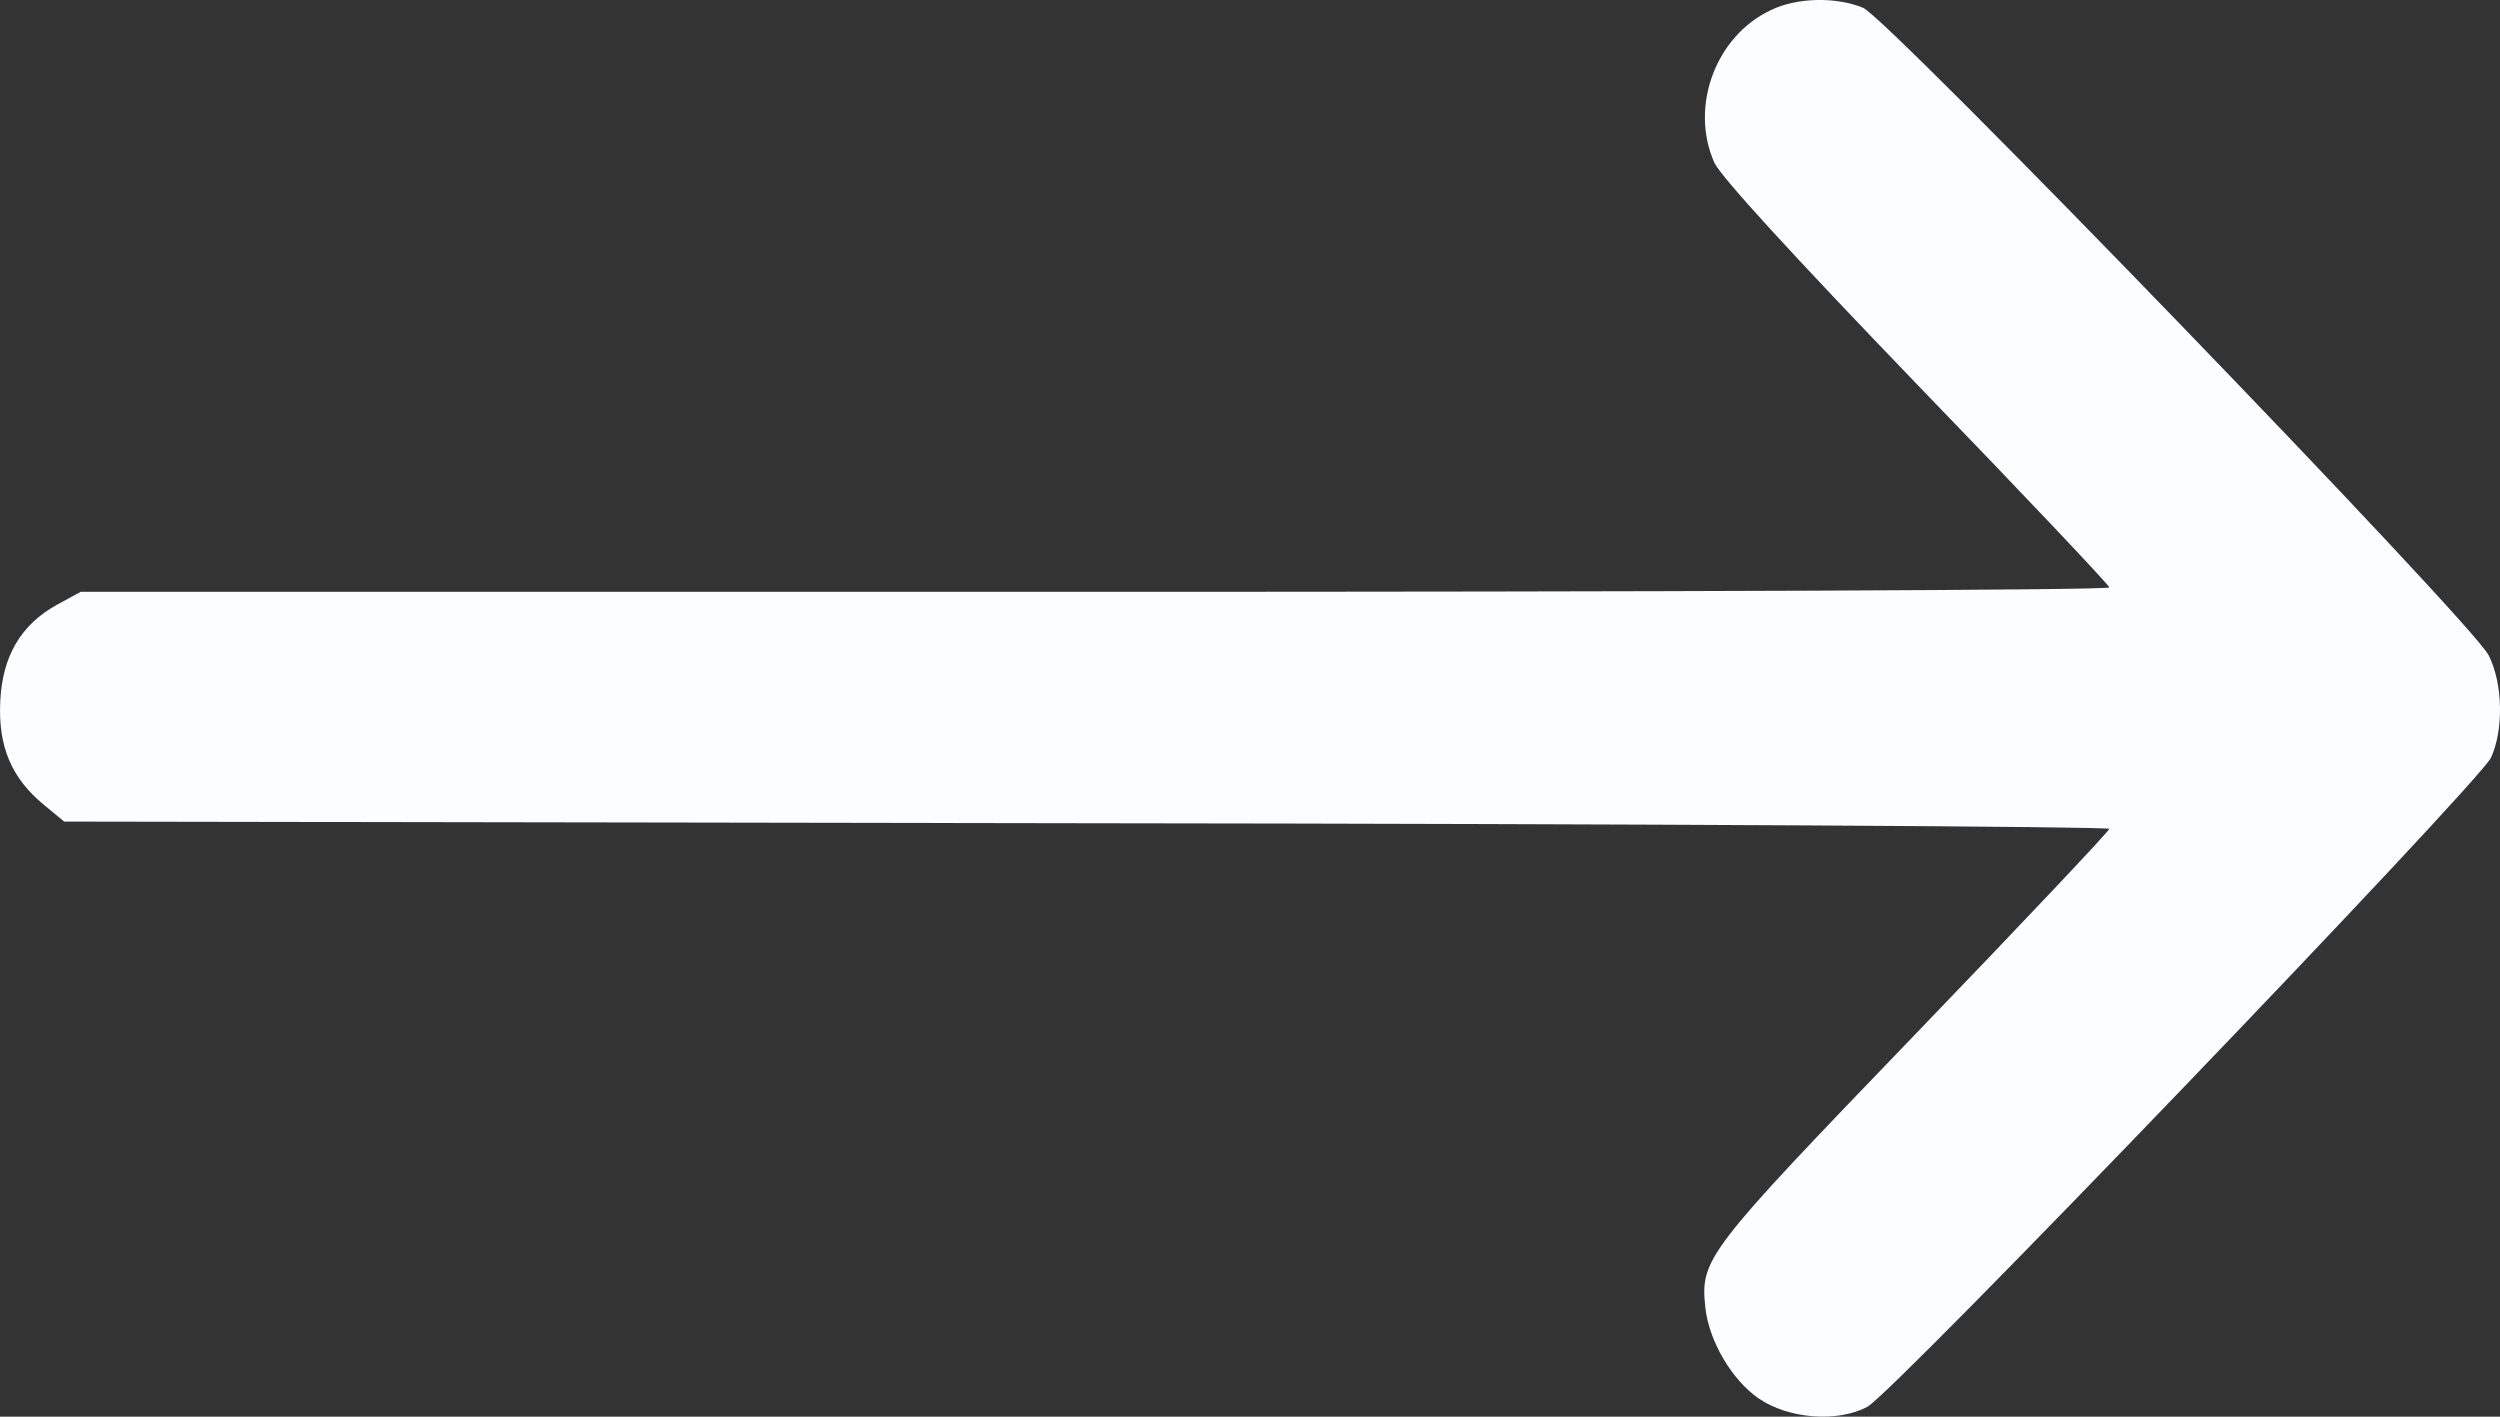 <svg width="30" height="17" viewBox="0 0 30 17" fill="none" xmlns="http://www.w3.org/2000/svg">
<rect x="0" y="0" width="30" height="17" fill="#333333" stroke="none"/>
<path d="M21.251 0.121C20.586 0.433 20.273 1.283 20.573 1.954C20.657 2.127 21.488 3.037 23.003 4.611C24.276 5.927 25.312 7.023 25.312 7.049C25.312 7.083 19.832 7.102 13.143 7.102H0.968L0.687 7.255C0.252 7.494 0.028 7.873 0.003 8.418C-0.023 8.956 0.137 9.335 0.521 9.653L0.77 9.859L13.041 9.879C19.787 9.886 25.312 9.919 25.312 9.946C25.312 9.972 24.263 11.082 22.978 12.417C20.458 15.034 20.401 15.107 20.465 15.698C20.51 16.097 20.785 16.562 21.104 16.781C21.462 17.027 22.051 17.073 22.409 16.881C22.728 16.708 29.73 9.414 29.89 9.095C30.044 8.77 30.037 8.205 29.865 7.866C29.673 7.474 22.665 0.227 22.358 0.094C22.038 -0.039 21.565 -0.032 21.251 0.121Z" fill="#FBFDFF"/>
</svg>
